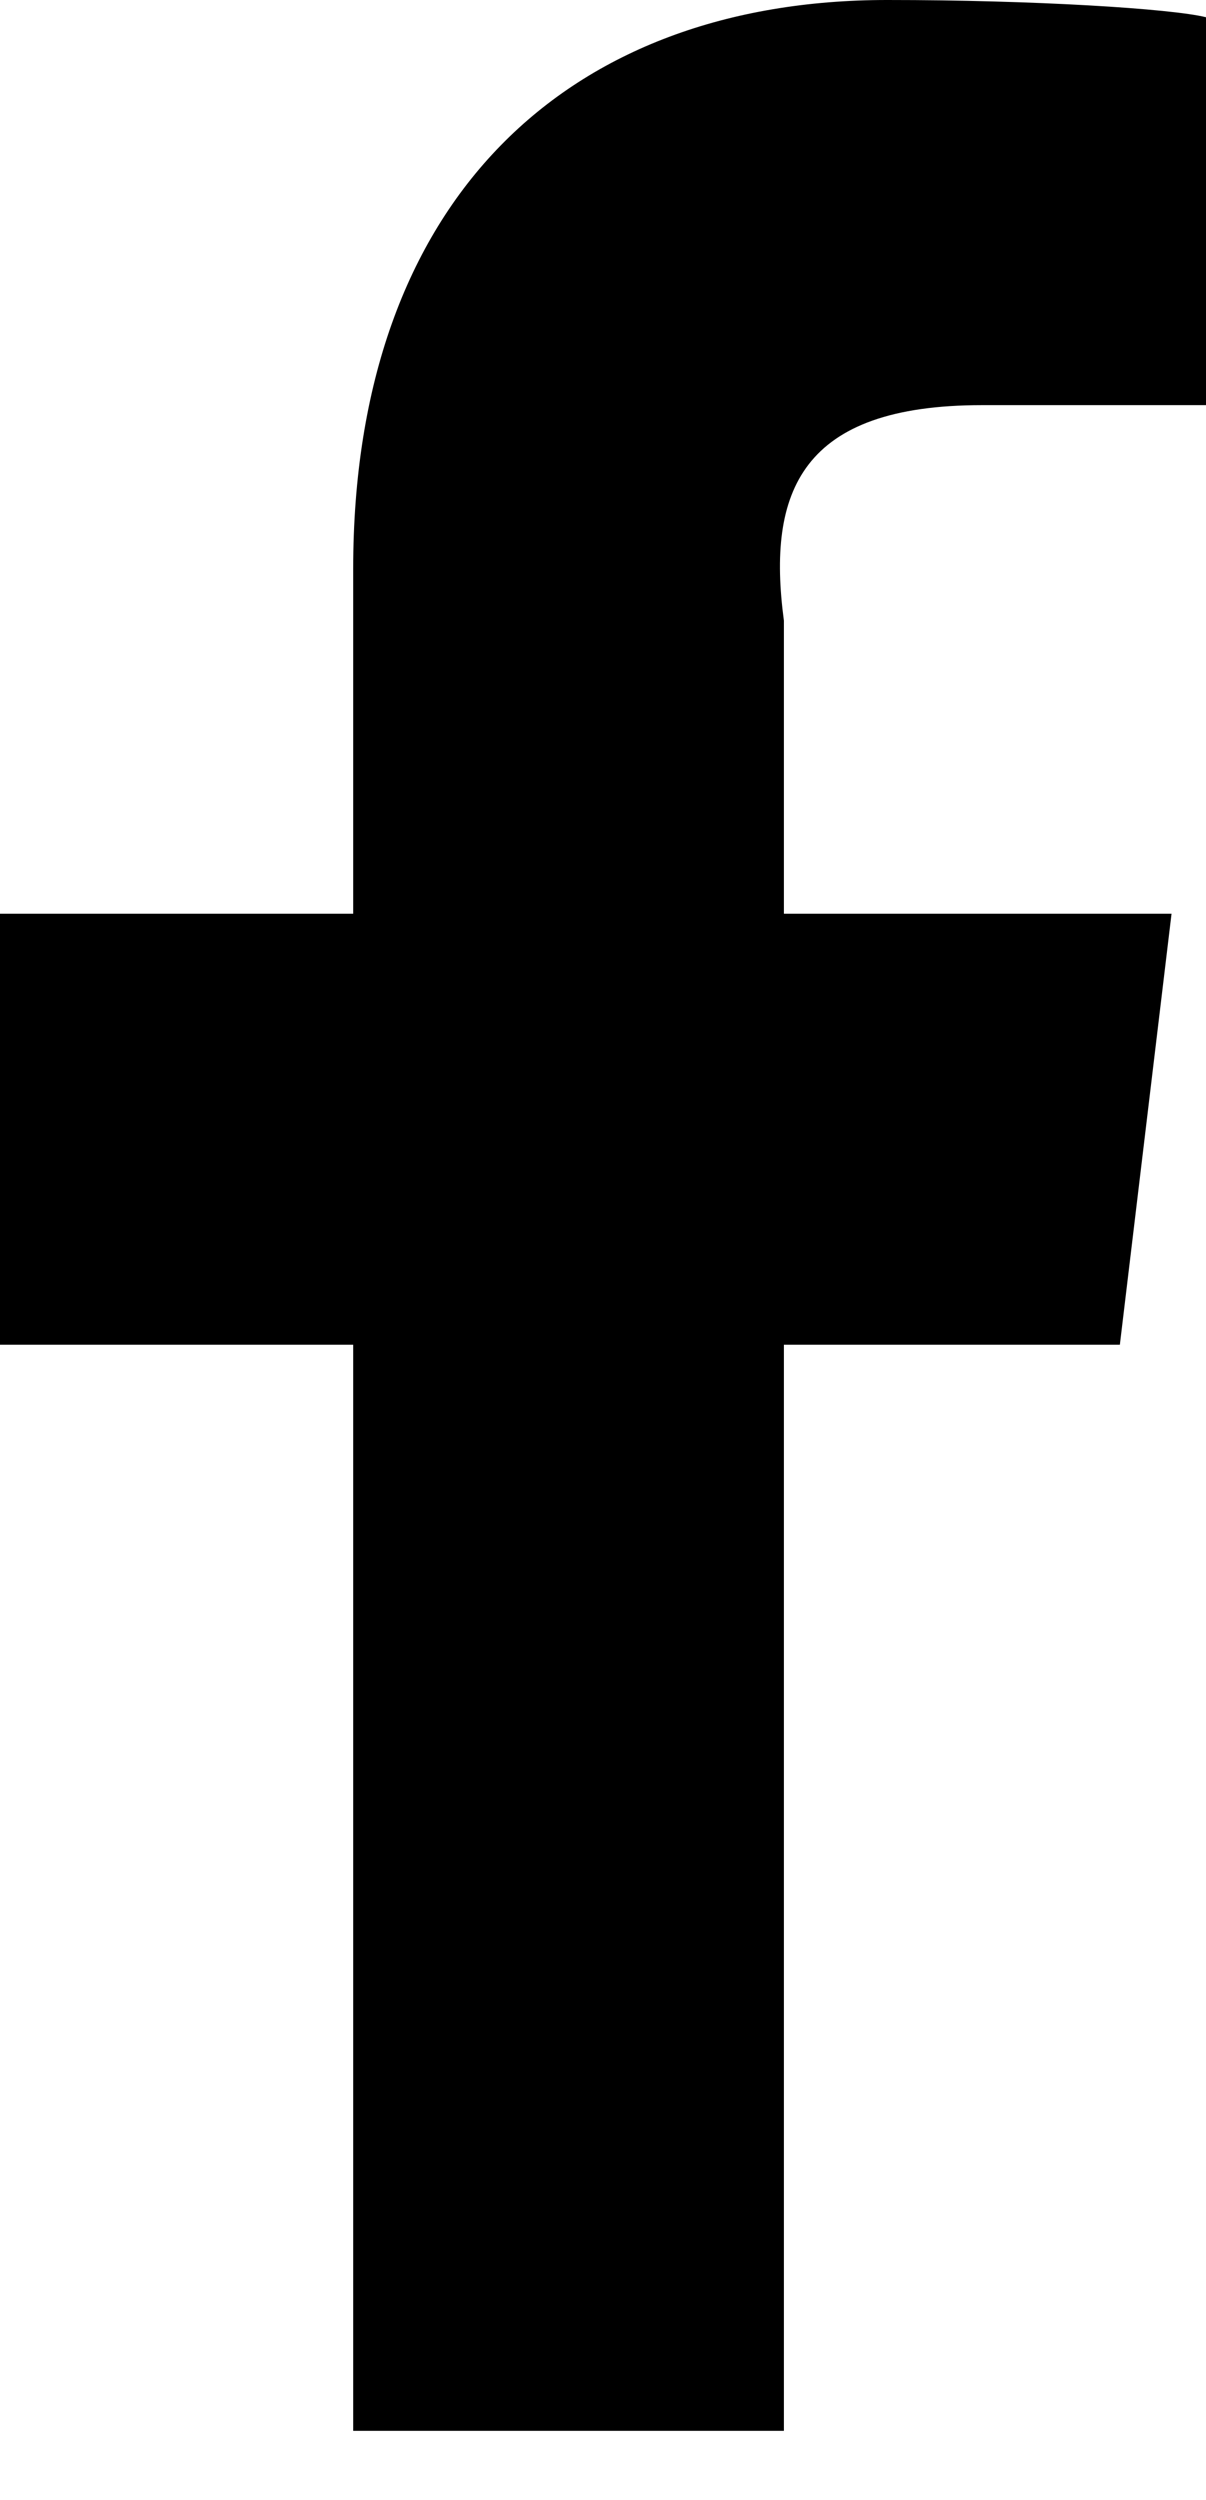 <svg width="14" height="29" viewBox="0 0 14 29" fill="none" xmlns="http://www.w3.org/2000/svg">
<path d="M11.4 4.7H14V0.2C13.6 0.1 12 0 10.3 0C6.6 0 4.1 2.3 4.1 6.6V10.6H0V15.6H4.1V28.2H9.1V15.6H13L13.6 10.6H9.1V7.2C8.9 5.7 9.3 4.7 11.4 4.7Z" fill="black"/>
</svg>
